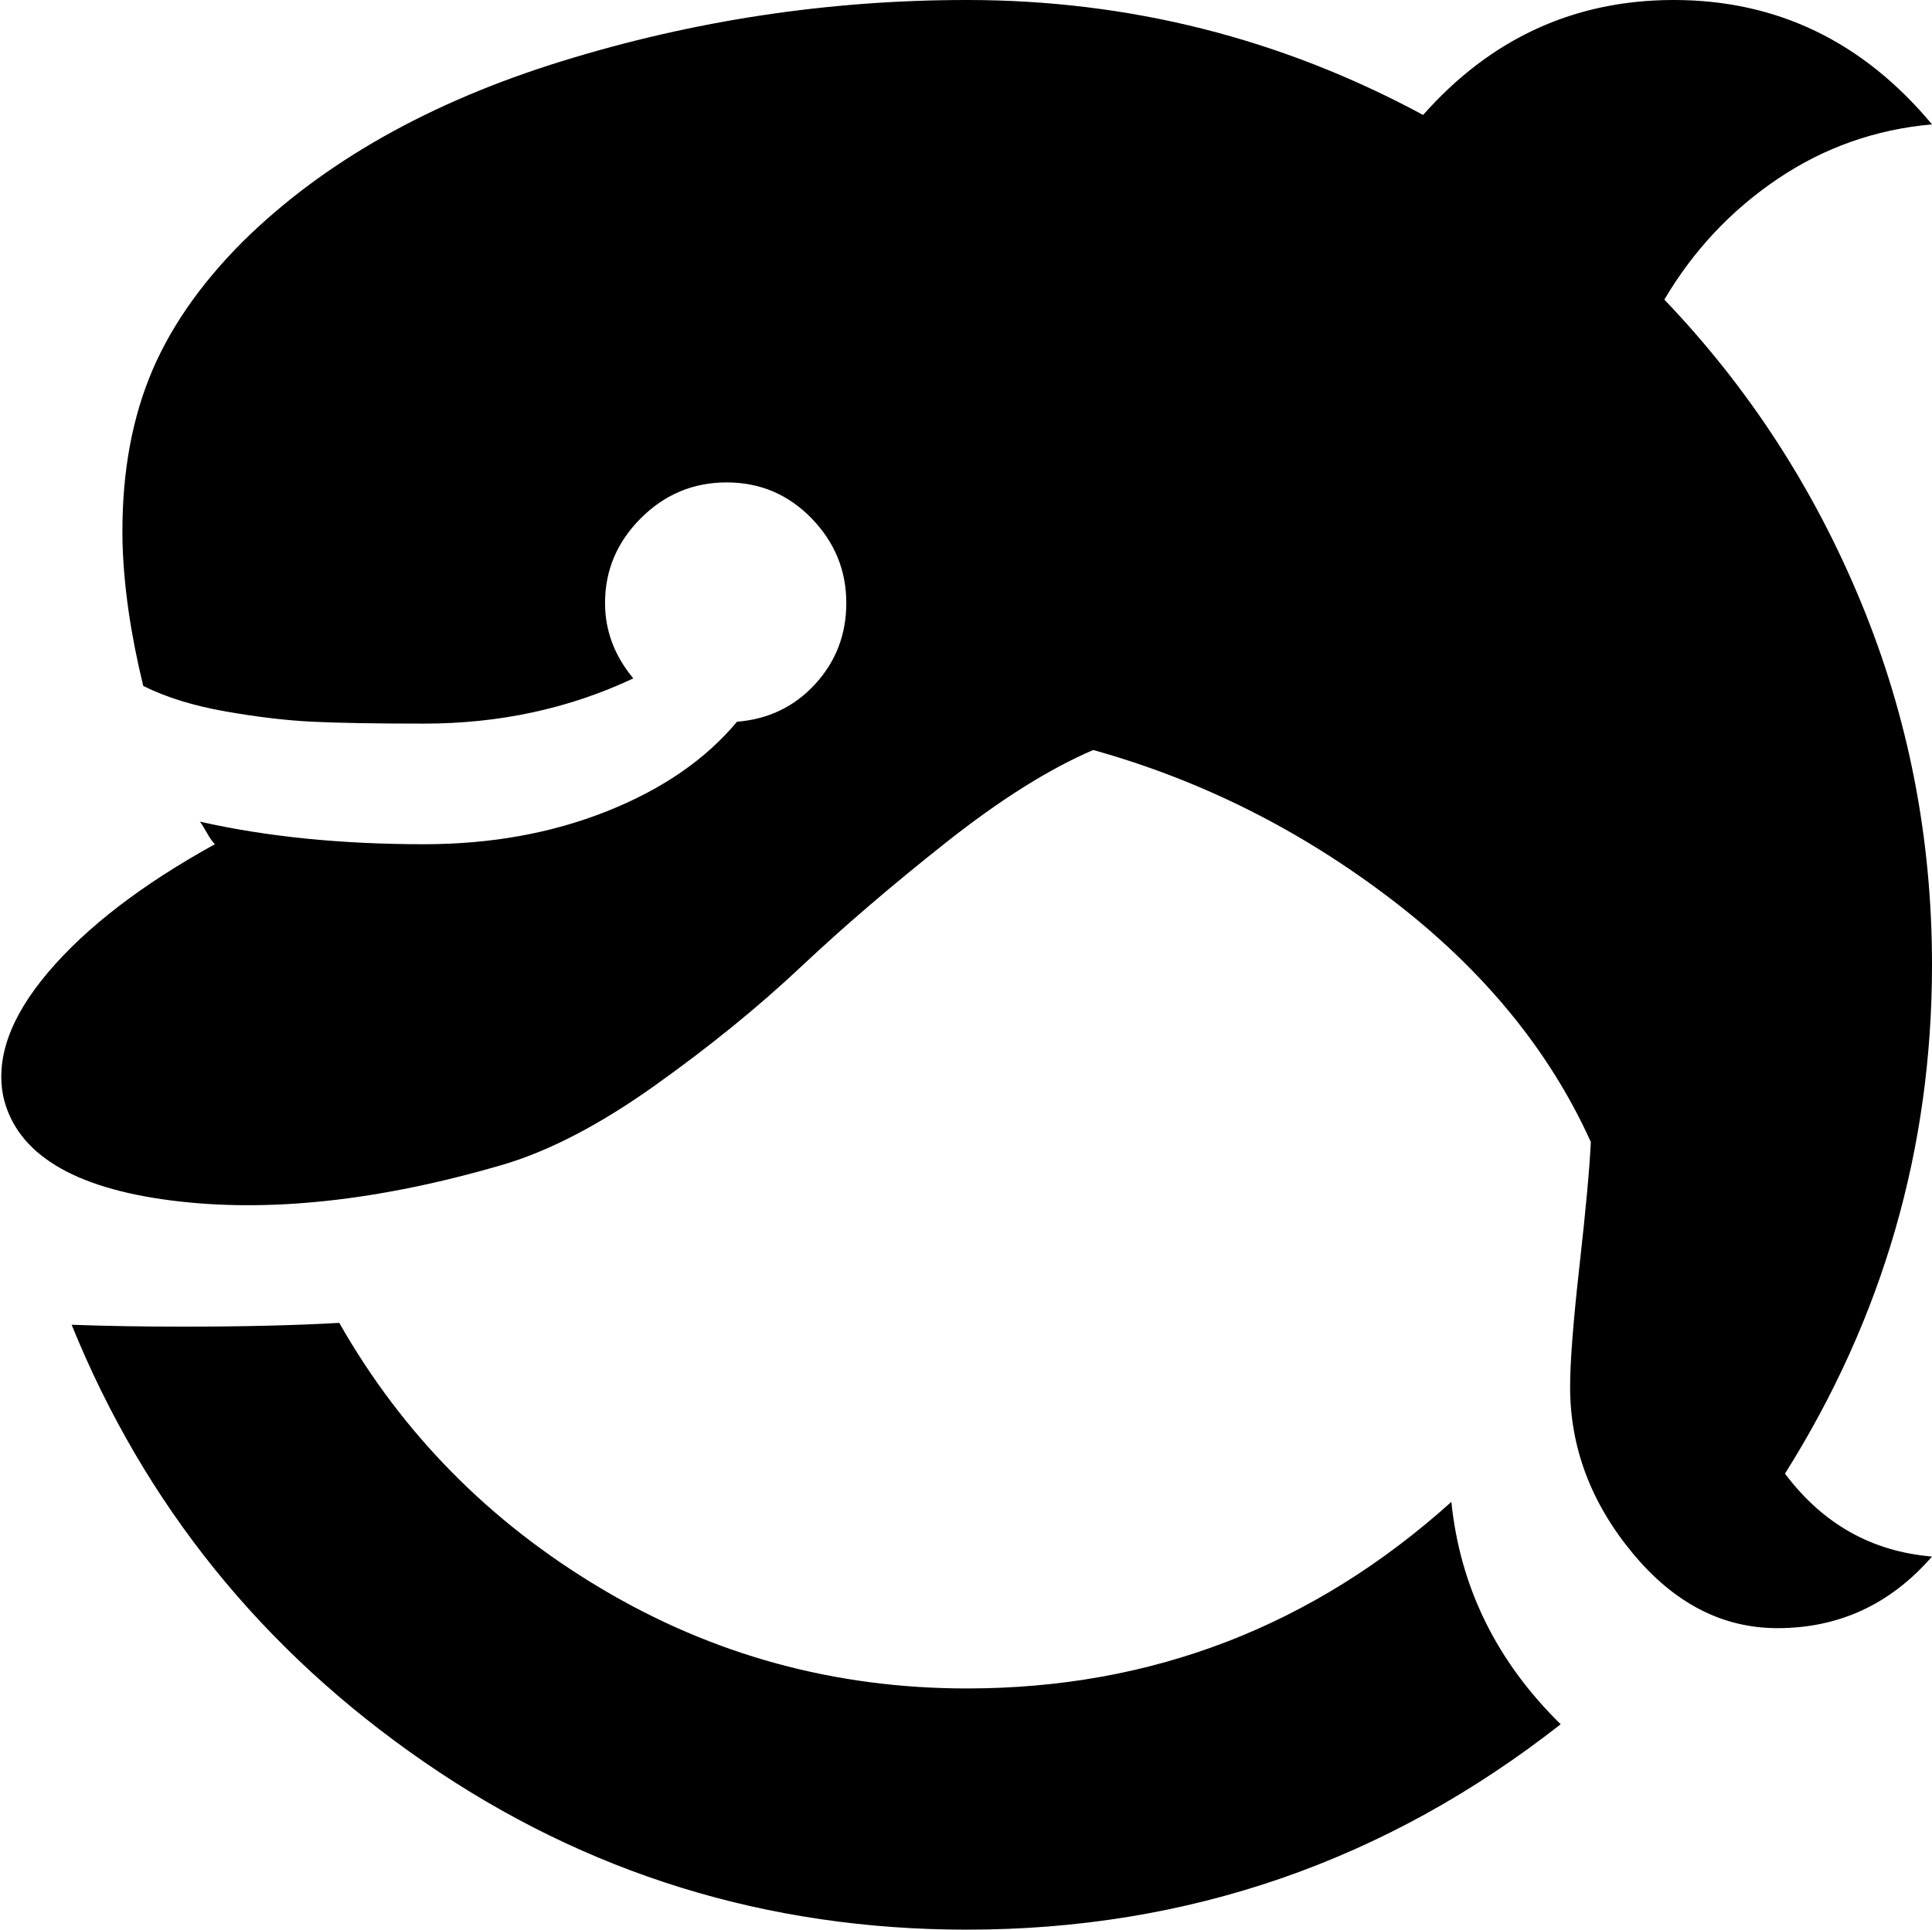 <svg xmlns="http://www.w3.org/2000/svg" xmlns:xlink="http://www.w3.org/1999/xlink" width="1025" height="1024" viewBox="0 0 1025 1024"><path fill="currentColor" d="M883 159q67 70 104.5 161t37.5 192q0 146-78 270q30 40 78 44q-33 38-82 38q-44 0-77-40t-33-88q0-20 5-64.5t6-65.5q-33-73-105.5-128.5T580 398q-35 15-78 49t-77 66t-77.5 63t-80.5 42q-99 29-176.5 19T2 583q-7-31 23.5-67t88.5-68q-2-2-4.5-6.5T106 436q53 12 119 12q53 0 97-17.5t69-47.5q25-2 41.5-20t16.5-43q0-26-18.5-45t-45-19t-45.5 19t-19 45q0 22 15 40q-51 24-111 24q-38 0-59-1t-46.5-5.5T76 364q-10-41-11-76q-1-49 14-87t50-73q64-63 169-95.5T513 0q129 0 242 61Q809 0 888 0q82 0 137 66q-45 4-82 29t-60 64M180 702q50 88 139 141t194 53q147 0 257-99q7 68 58 118q-139 109-315 109q-159 0-288-89T38 703q27 1 59 1q48 0 83-2"/></svg>